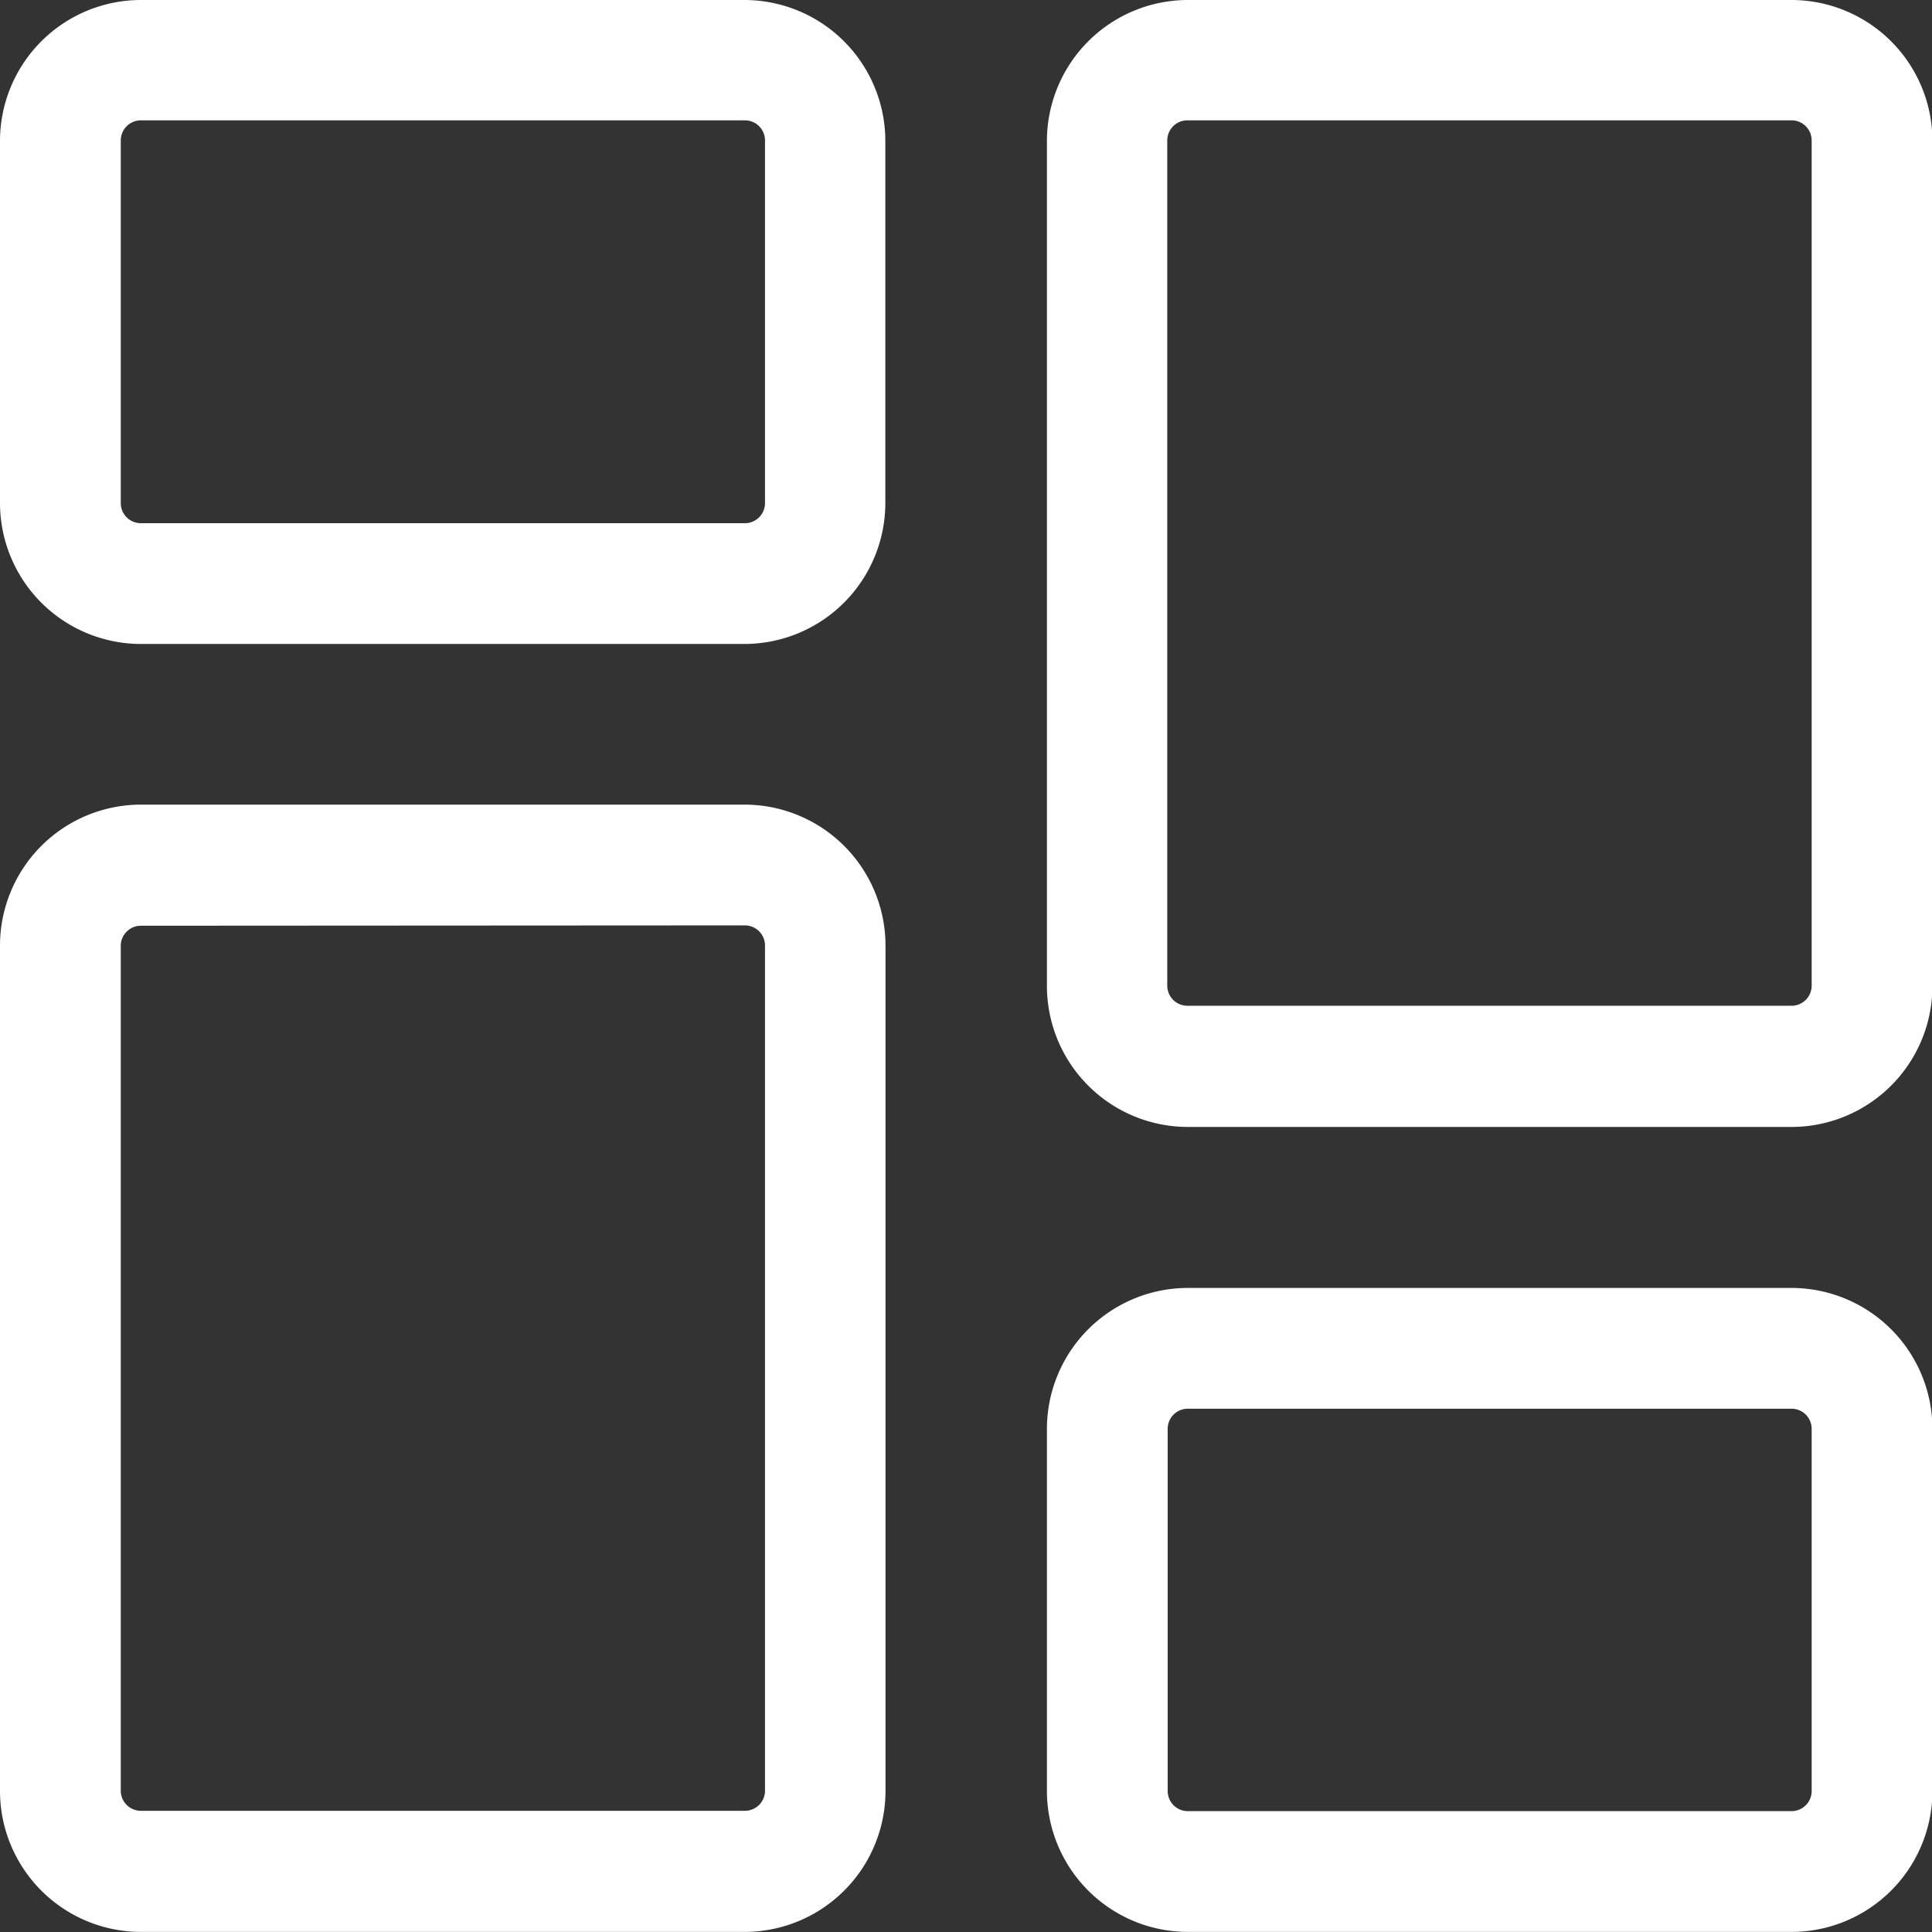 <svg xmlns="http://www.w3.org/2000/svg" width="22.477" height="22.477" viewBox="0 0 22.477 22.477">
  <rect x="0" y="0" width="22.477" height="22.477" fill="#333333" stroke="none"/>
  <g id="Master" transform="translate(0 0)">
    <path id="Path_19175" data-name="Path 19175" d="M8.663,7.492H1.639A1.641,1.641,0,0,1,0,5.853V1.639A1.641,1.641,0,0,1,1.639,0H8.663A1.641,1.641,0,0,1,10.3,1.639V5.853A1.641,1.641,0,0,1,8.663,7.492ZM1.639,1.4a.234.234,0,0,0-.234.234V5.853a.234.234,0,0,0,.234.234H8.663A.234.234,0,0,0,8.9,5.853V1.639A.234.234,0,0,0,8.663,1.4Zm0,0" fill="#fff"/>
    <path id="Path_19176" data-name="Path 19176" d="M8.663,226.443H1.639A1.641,1.641,0,0,1,0,224.8v-9.833a1.641,1.641,0,0,1,1.639-1.639H8.663a1.641,1.641,0,0,1,1.639,1.639V224.8A1.641,1.641,0,0,1,8.663,226.443ZM1.639,214.737a.234.234,0,0,0-.234.234V224.8a.234.234,0,0,0,.234.234H8.663A.234.234,0,0,0,8.9,224.8v-9.833a.234.234,0,0,0-.234-.234Zm0,0" transform="translate(0 -203.967)" fill="#fff"/>
    <path id="Path_19177" data-name="Path 19177" d="M286,348.824h-7.024a1.641,1.641,0,0,1-1.639-1.639v-4.214a1.641,1.641,0,0,1,1.639-1.639H286a1.641,1.641,0,0,1,1.639,1.639v4.214A1.641,1.641,0,0,1,286,348.824Zm-7.024-6.087a.234.234,0,0,0-.234.234v4.214a.234.234,0,0,0,.234.234H286a.234.234,0,0,0,.234-.234v-4.214a.234.234,0,0,0-.234-.234Zm0,0" transform="translate(-265.157 -326.348)" fill="#fff"/>
    <path id="Path_19178" data-name="Path 19178" d="M286,13.111h-7.024a1.641,1.641,0,0,1-1.639-1.639V1.639A1.641,1.641,0,0,1,278.971,0H286a1.641,1.641,0,0,1,1.639,1.639v9.833A1.641,1.641,0,0,1,286,13.111ZM278.971,1.4a.234.234,0,0,0-.234.234v9.833a.234.234,0,0,0,.234.234H286a.234.234,0,0,0,.234-.234V1.639A.234.234,0,0,0,286,1.4Zm0,0" transform="translate(-265.157)" fill="#fff"/>
  </g>
</svg>
